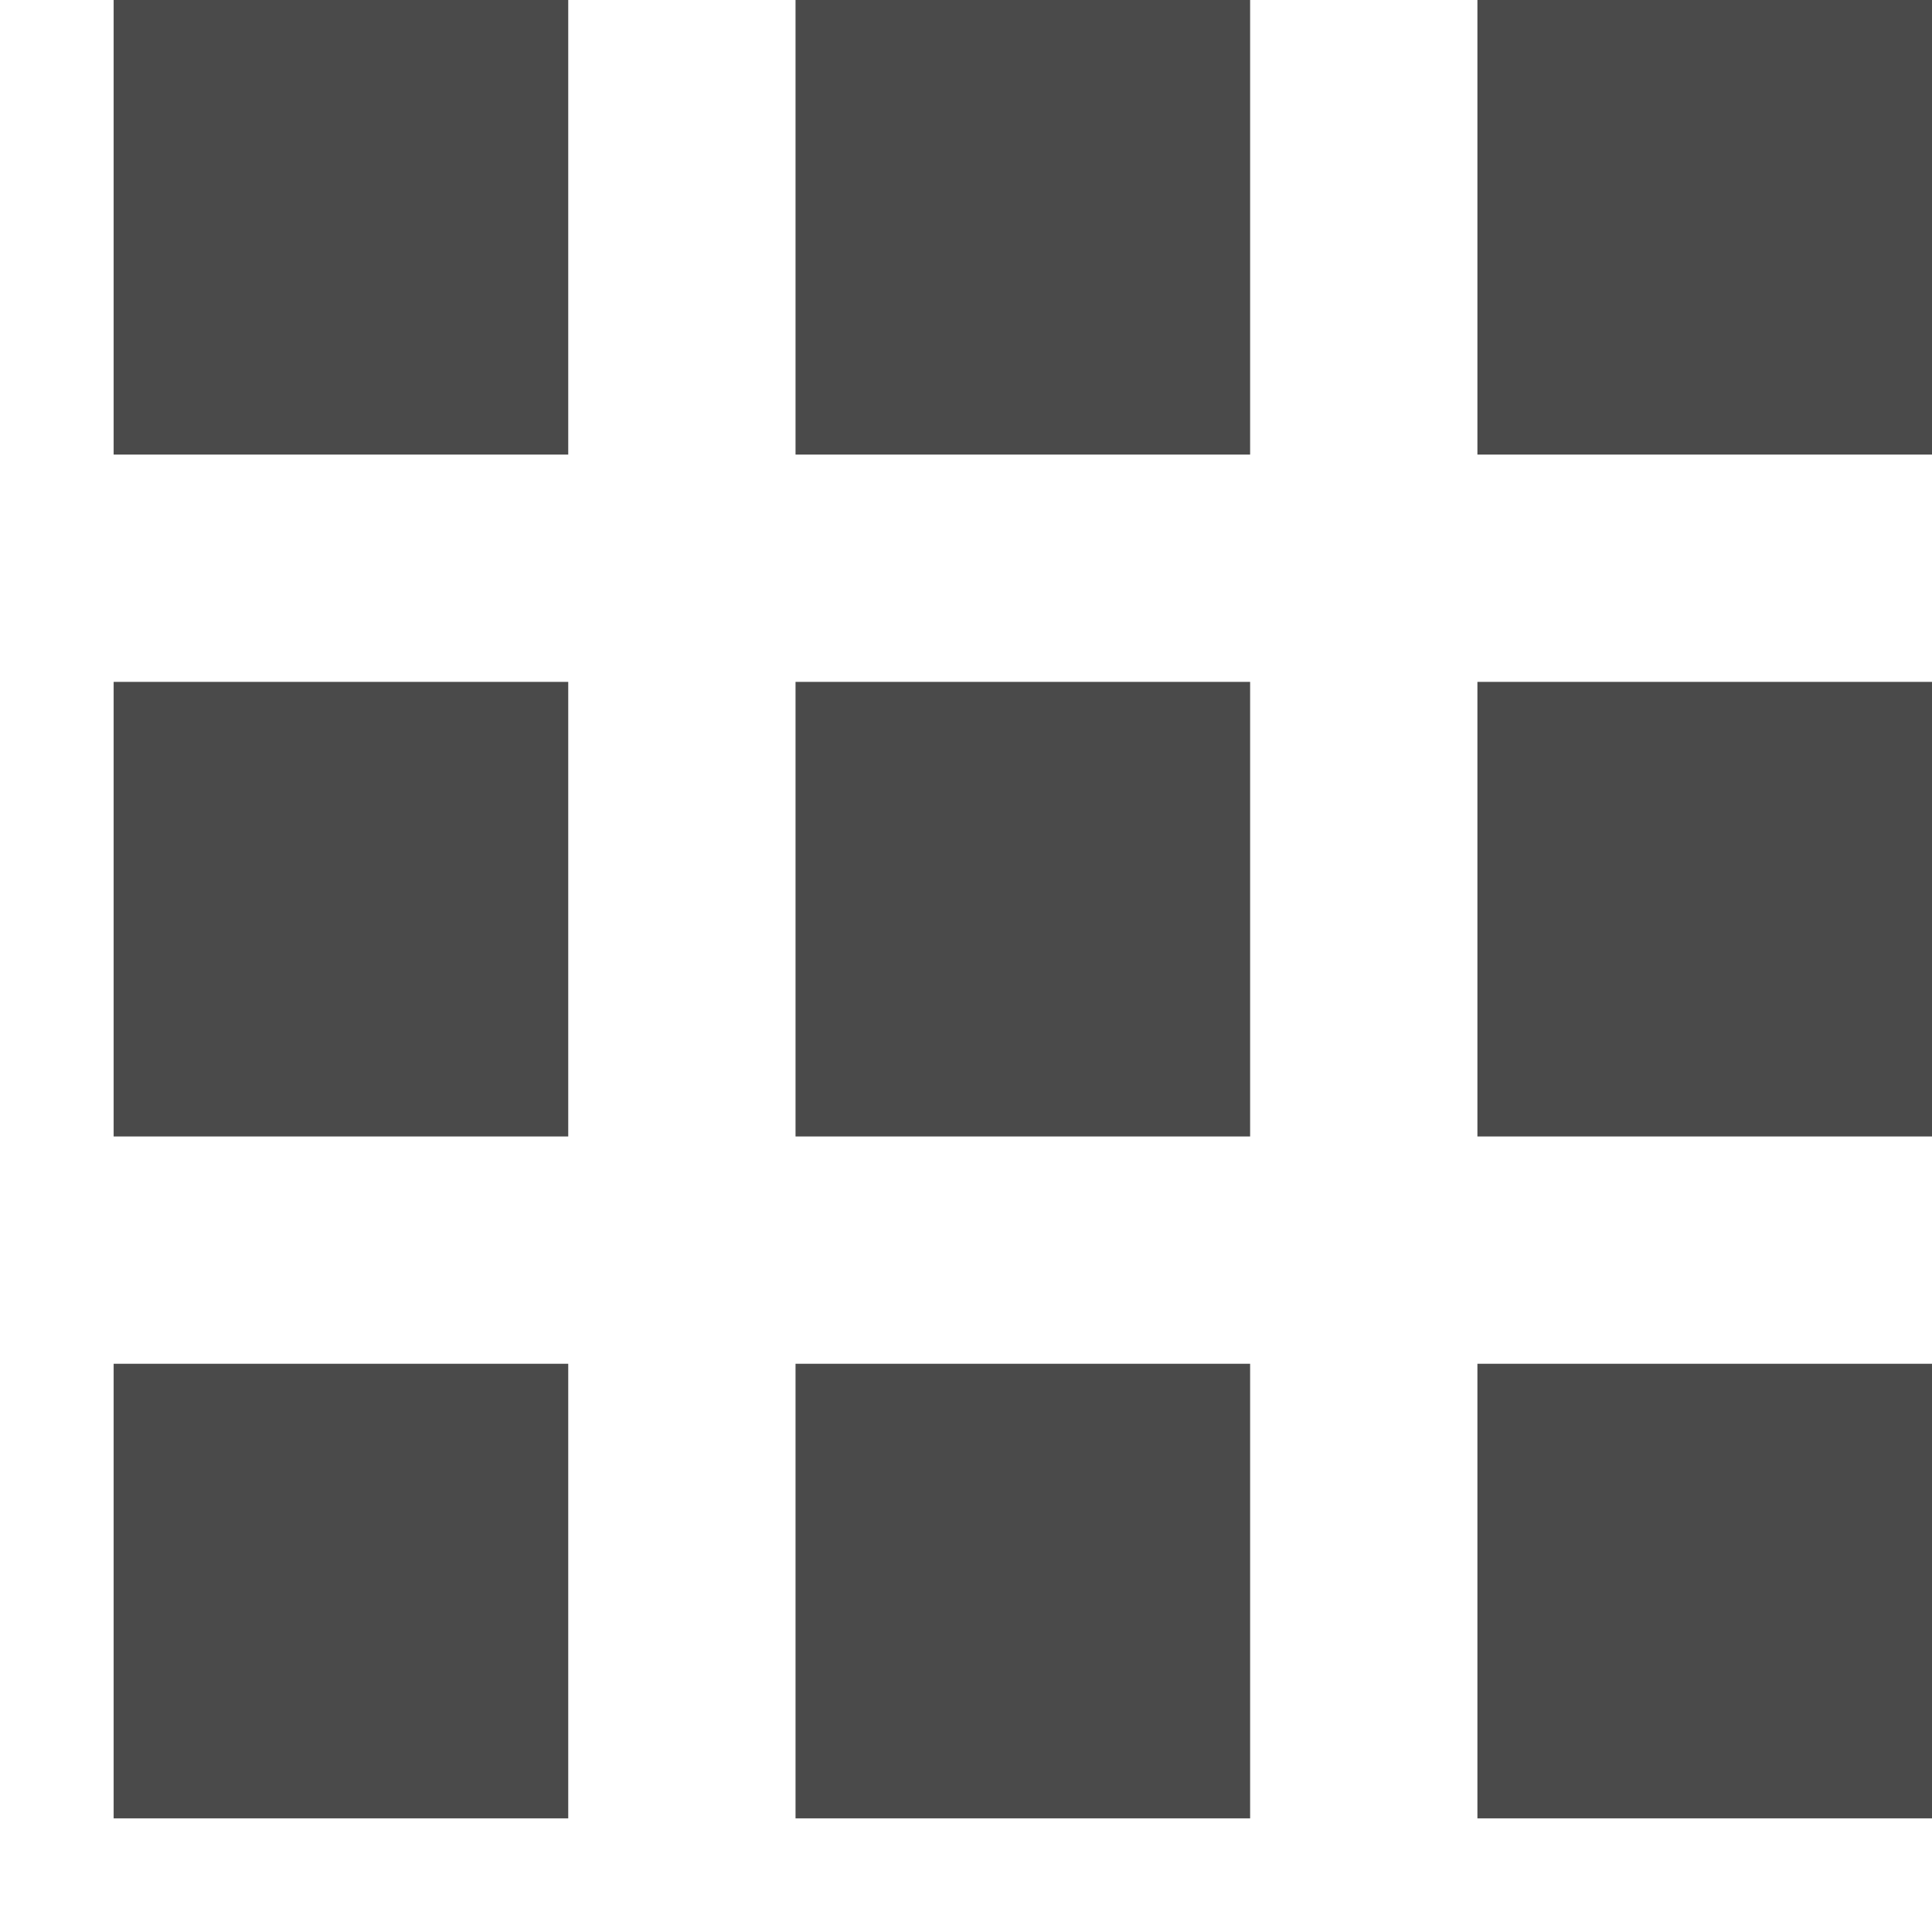 <svg xmlns="http://www.w3.org/2000/svg" xmlns:xlink="http://www.w3.org/1999/xlink" width="17" height="17" viewBox="0 0 17 17">
  <defs>
    <path id="grid-view-a" d="M7,0 L11,0 L11,4 L7,4 L7,0 Z M13,0 L17,0 L17,4 L13,4 L13,0 Z M1,0 L5,0 L5,4 L1,4 L1,0 Z M7,6 L11,6 L11,10 L7,10 L7,6 Z M13,6 L17,6 L17,10 L13,10 L13,6 Z M1,6 L5,6 L5,10 L1,10 L1,6 Z M13,12 L17,12 L17,16 L13,16 L13,12 Z M7,12 L11,12 L11,16 L7,16 L7,12 Z M1,12 L5,12 L5,16 L1,16 L1,12 Z"/>
  </defs>
  <g fill="none" fill-rule="evenodd">
    <use fill="#4A4A4A" xlink:href="#grid-view-a"/>
  </g>
</svg>
